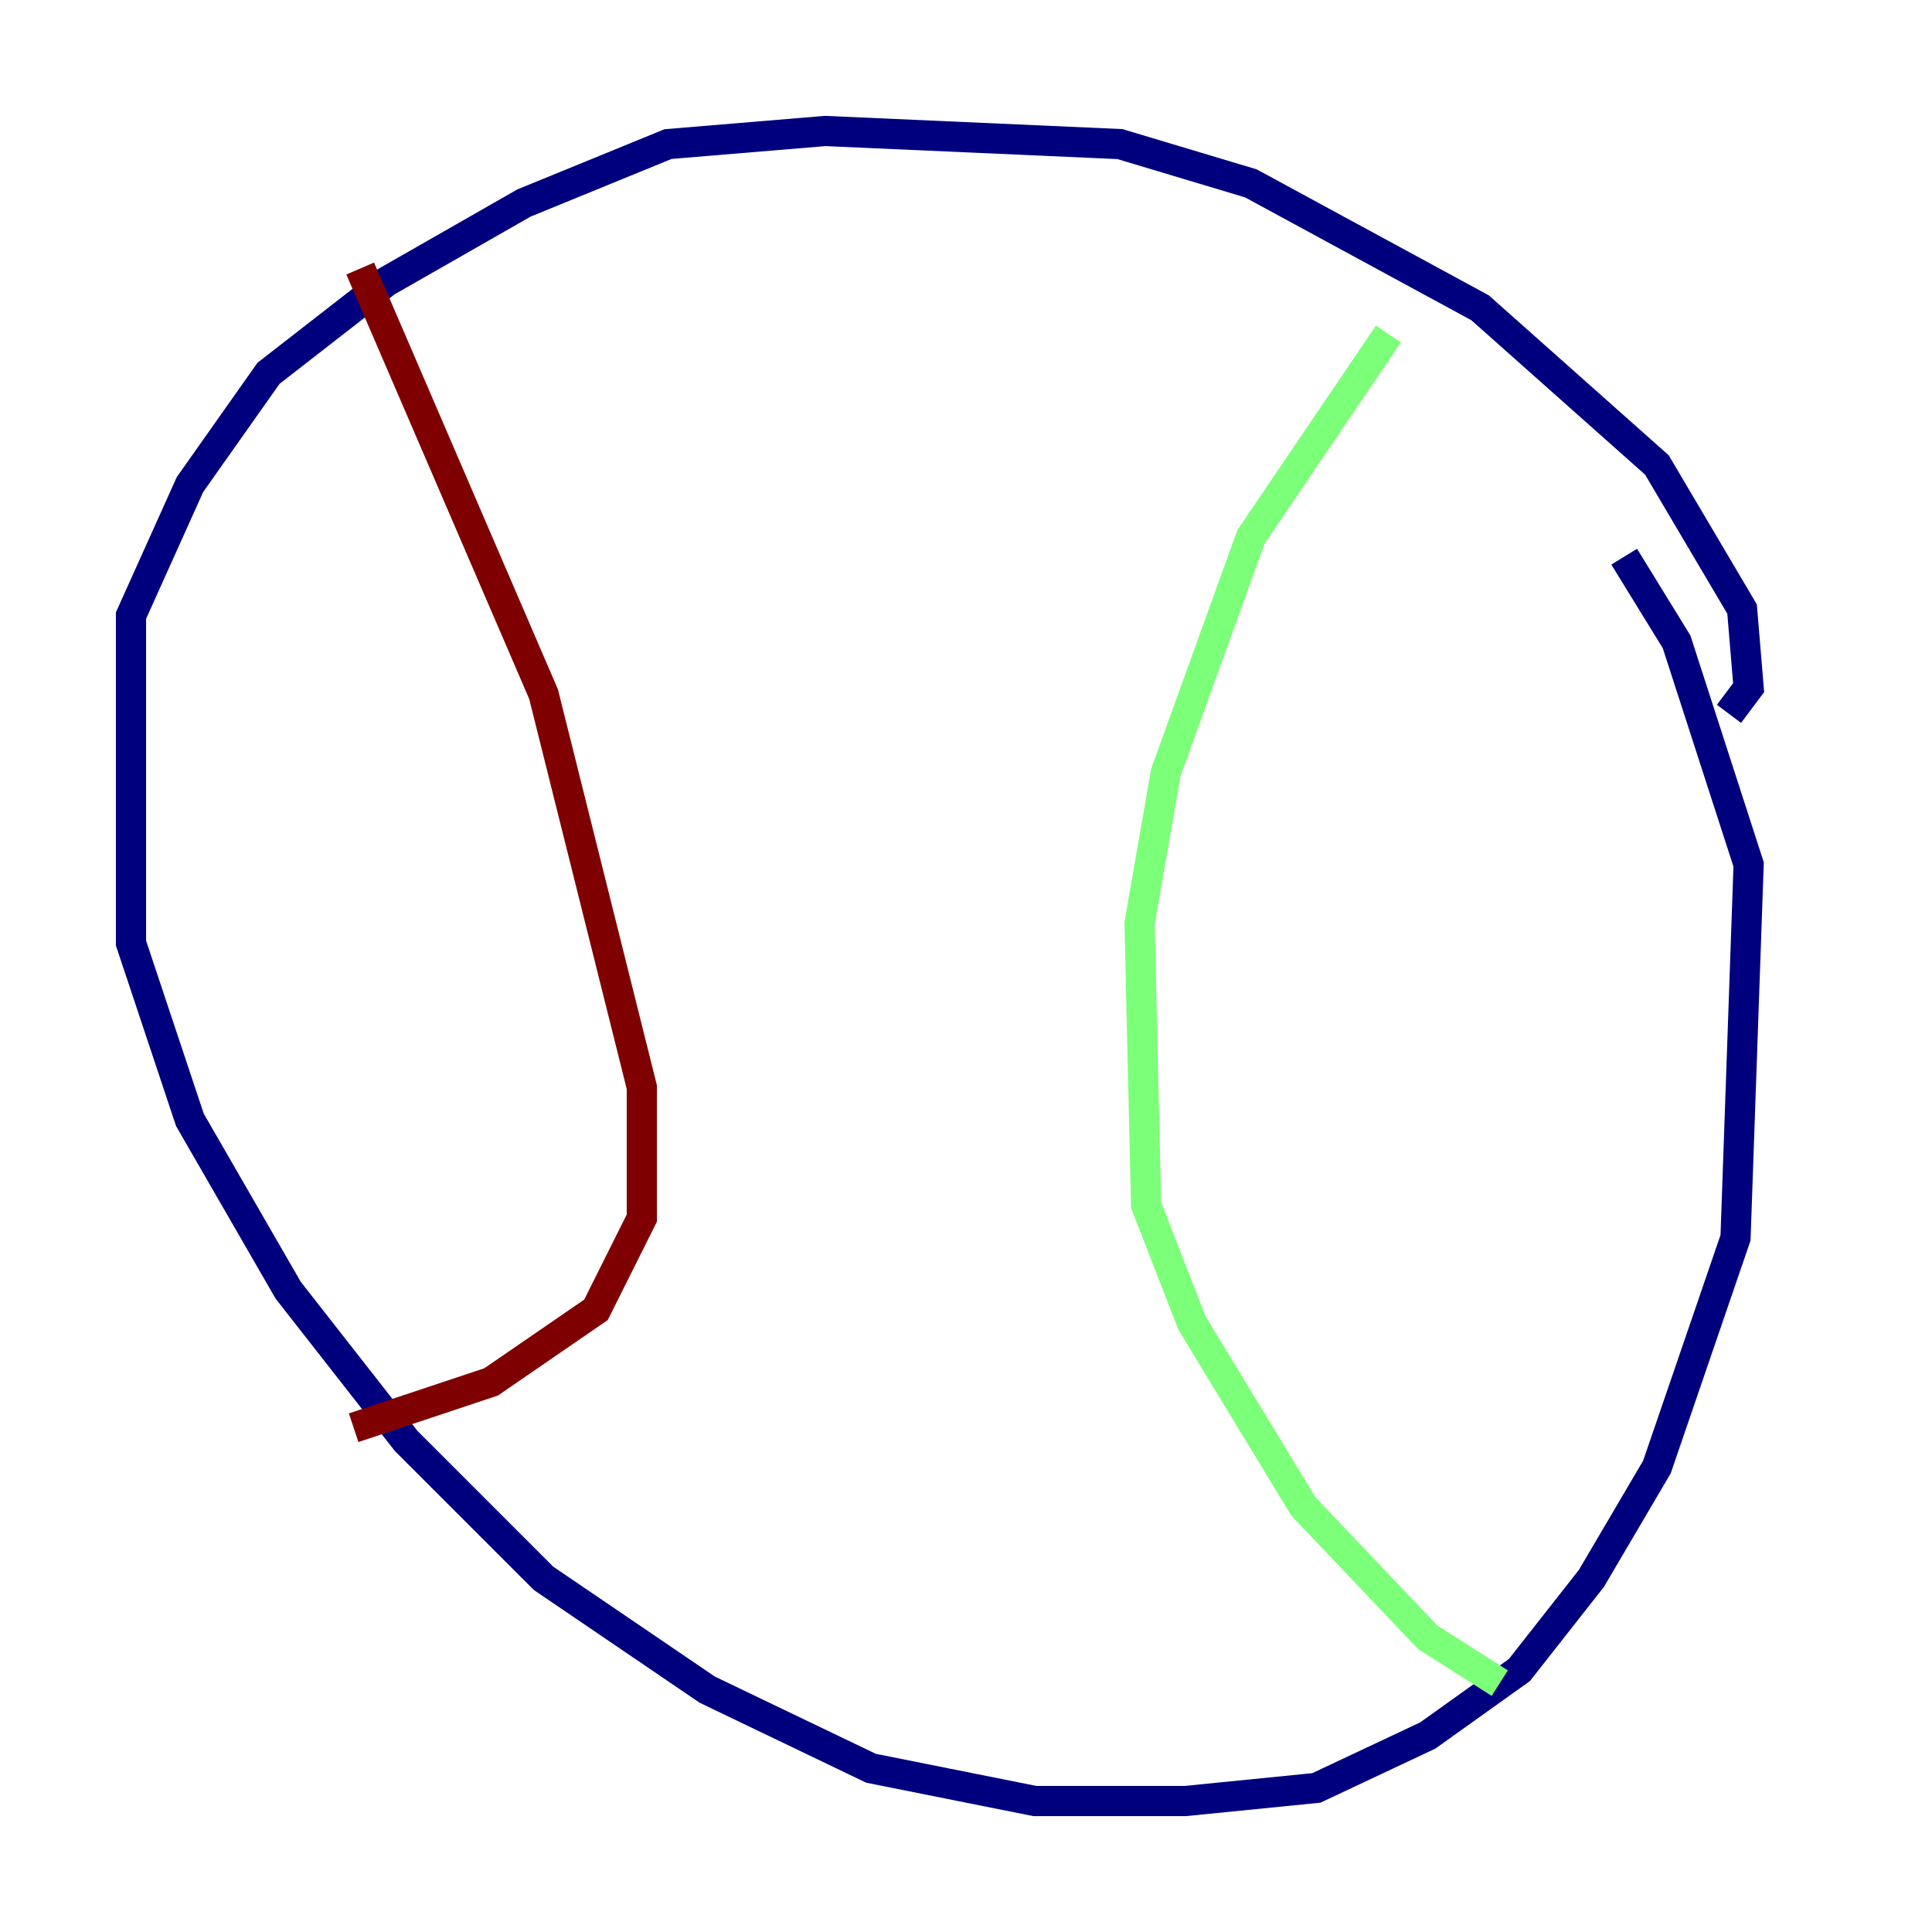 <?xml version="1.0" encoding="utf-8" ?>
<svg baseProfile="tiny" height="128" version="1.2" viewBox="0,0,128,128" width="128" xmlns="http://www.w3.org/2000/svg" xmlns:ev="http://www.w3.org/2001/xml-events" xmlns:xlink="http://www.w3.org/1999/xlink"><defs /><polyline fill="none" points="114.549,47.295 115.851,45.559 115.417,40.352 109.776,30.807 98.061,20.393 82.875,12.149 74.197,9.546 54.671,8.678 44.258,9.546 34.712,13.451 25.6,18.658 17.79,24.732 12.583,32.108 8.678,40.786 8.678,62.481 12.583,74.197 19.091,85.478 26.902,95.458 36.014,104.57 46.861,111.946 57.709,117.153 68.556,119.322 78.536,119.322 87.214,118.454 94.59,114.983 100.664,110.644 105.437,104.57 109.776,97.193 114.983,82.007 115.851,57.275 111.078,42.522 107.607,36.881" stroke="#00007f" stroke-width="2" /><polyline fill="none" points="91.986,22.129 82.875,35.58 77.234,51.2 75.498,61.18 75.932,79.837 78.969,87.647 86.346,99.797 94.59,108.475 99.363,111.512" stroke="#7cff79" stroke-width="2" /><polyline fill="none" points="23.864,17.79 36.014,45.993 42.522,72.027 42.522,80.705 39.485,86.78 32.542,91.552 23.43,94.59" stroke="#7f0000" stroke-width="2" /></svg>
